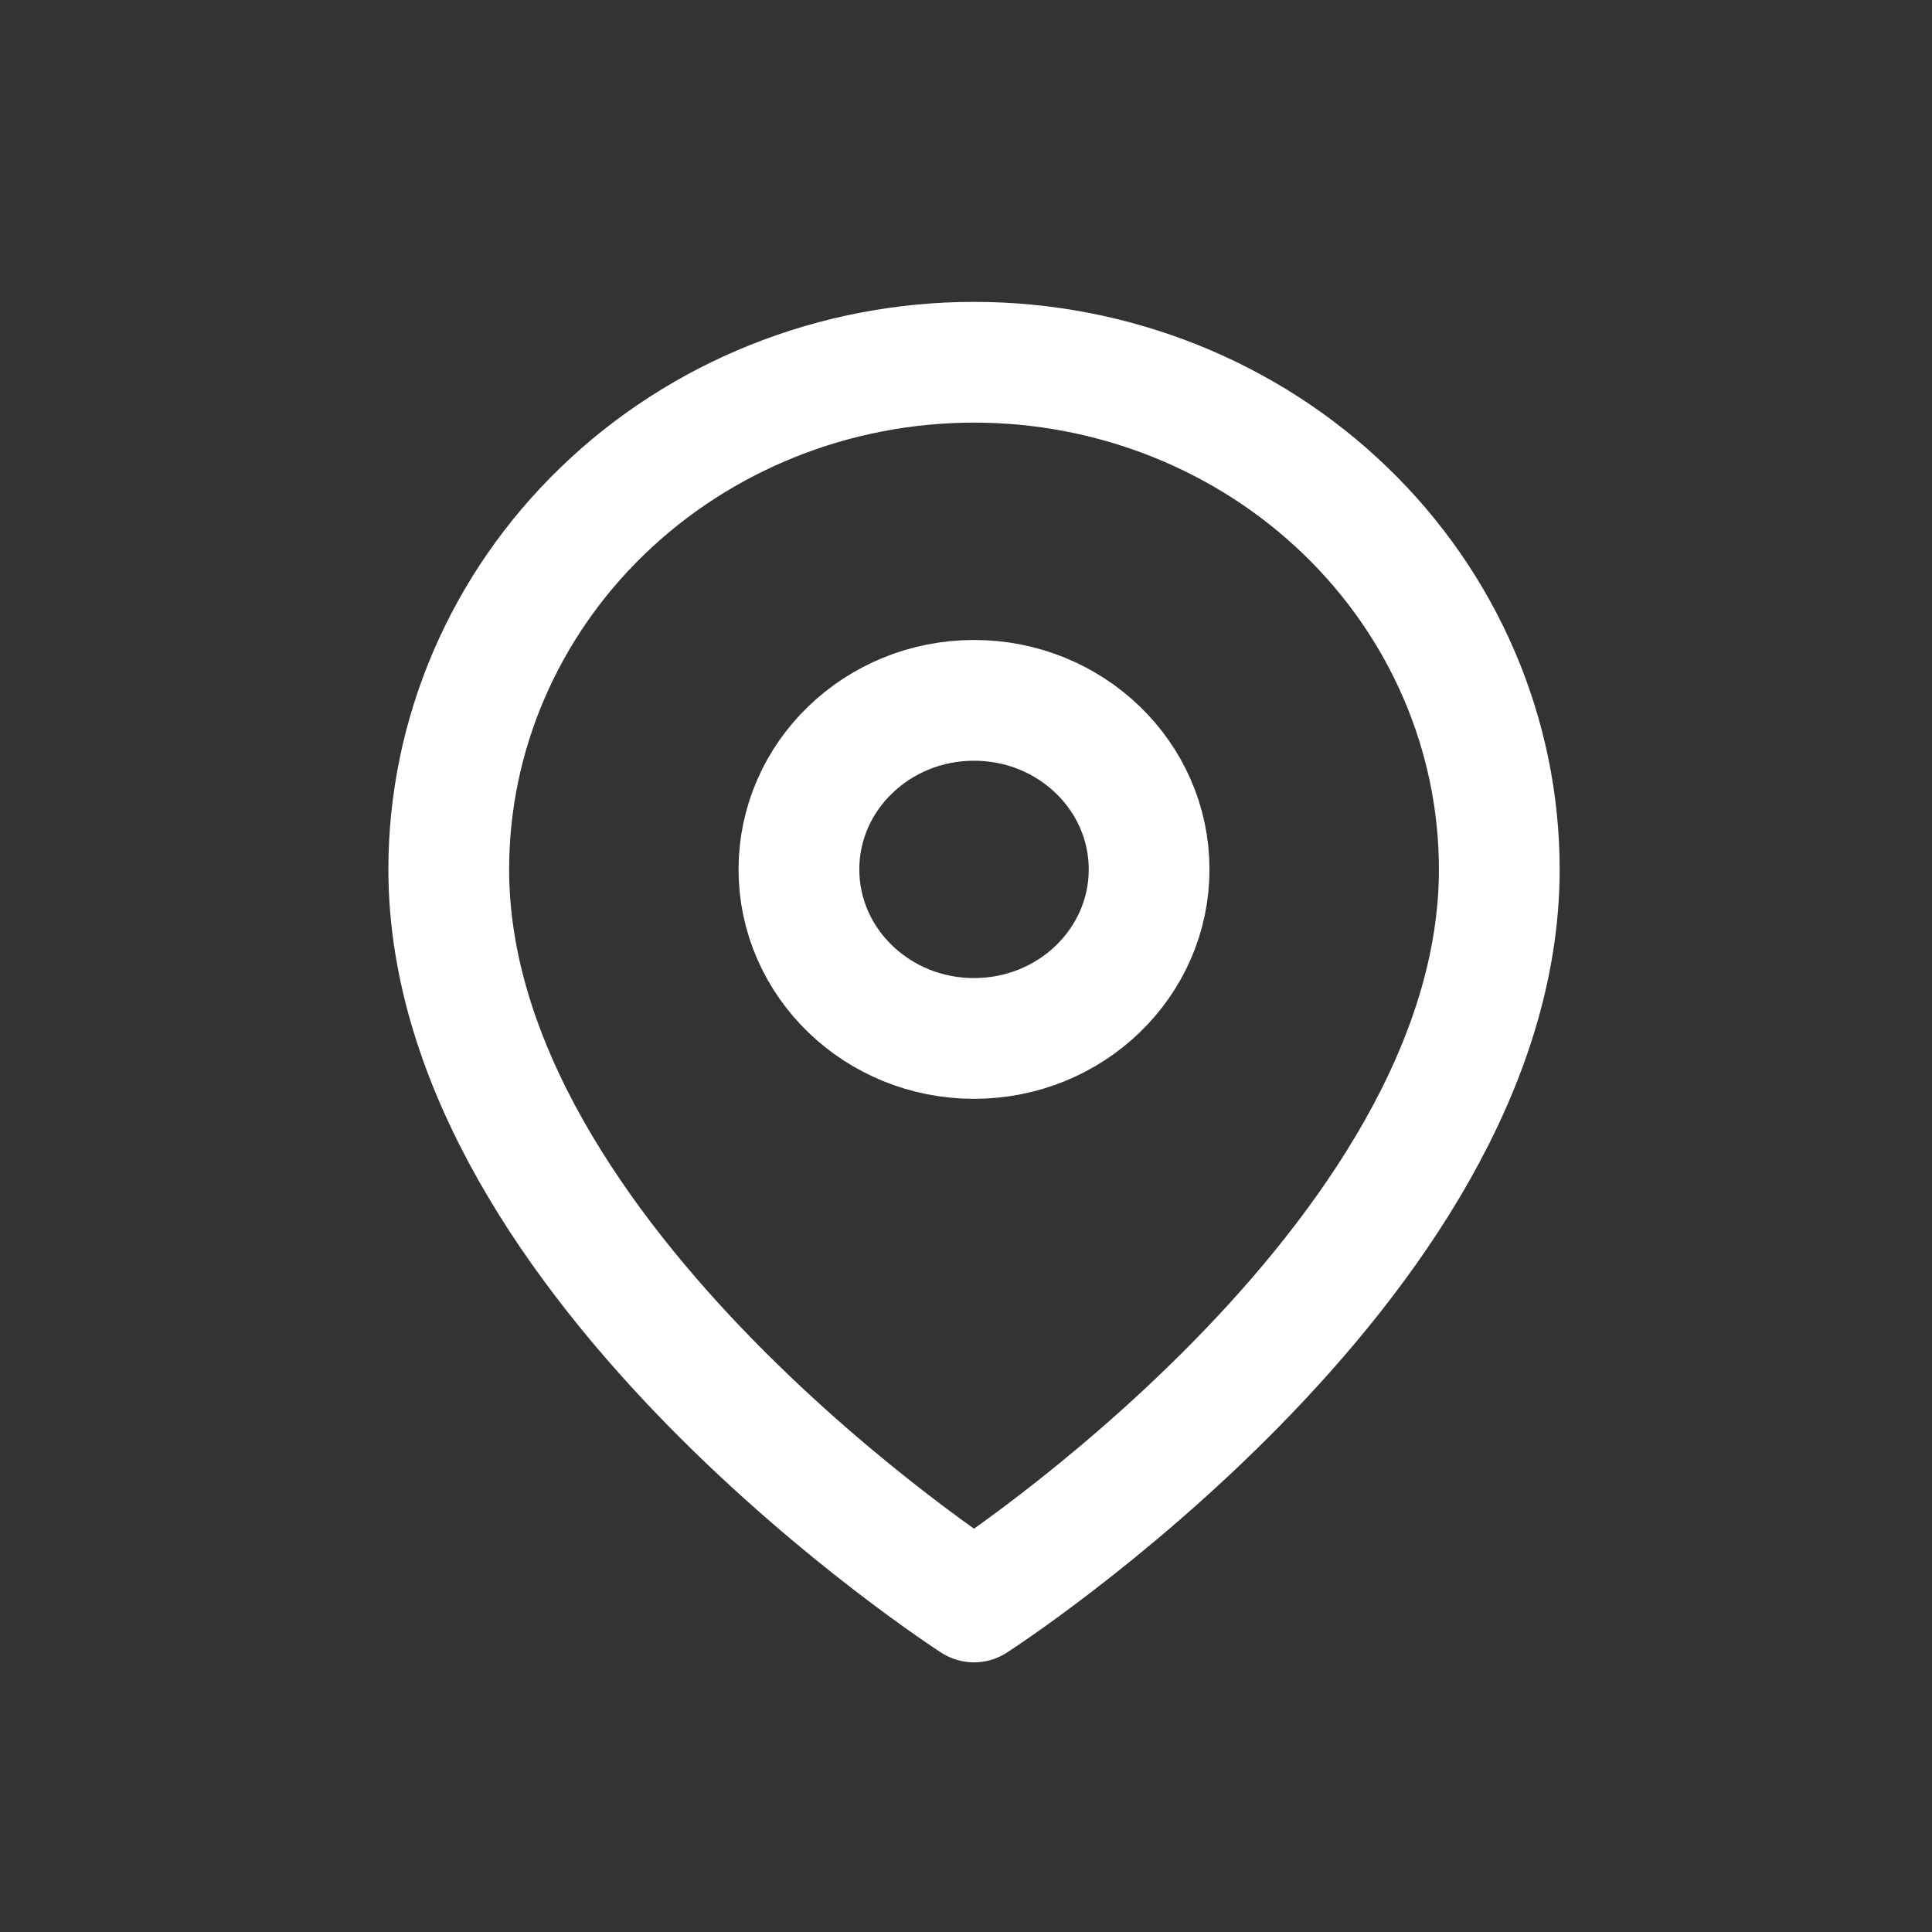 <svg width="40" height="40" viewBox="0 0 40 40" fill="none" xmlns="http://www.w3.org/2000/svg">
<rect x="0" y="0" width="40" height="40" fill="#333333" stroke="none"/>
<g clip-path="url(#clip0_41_812)">
<path d="M31.041 18C31.041 26.167 20.166 33.167 20.166 33.167C20.166 33.167 9.291 26.167 9.291 18C9.291 15.215 10.437 12.544 12.477 10.575C14.516 8.606 17.282 7.5 20.166 7.5C23.051 7.5 25.817 8.606 27.856 10.575C29.896 12.544 31.041 15.215 31.041 18Z" stroke="white" stroke-width="2.5" stroke-linecap="round" stroke-linejoin="round"/>
<path d="M20.166 21.5C22.169 21.5 23.791 19.933 23.791 18C23.791 16.067 22.169 14.5 20.166 14.5C18.165 14.5 16.541 16.067 16.541 18C16.541 19.933 18.165 21.5 20.166 21.5Z" stroke="white" stroke-width="2.5" stroke-linecap="round" stroke-linejoin="round"/>
</g>
<defs>
<clipPath id="clip0_41_812">
<rect width="40" height="40" fill="white"/>
</clipPath>
</defs>
</svg>
